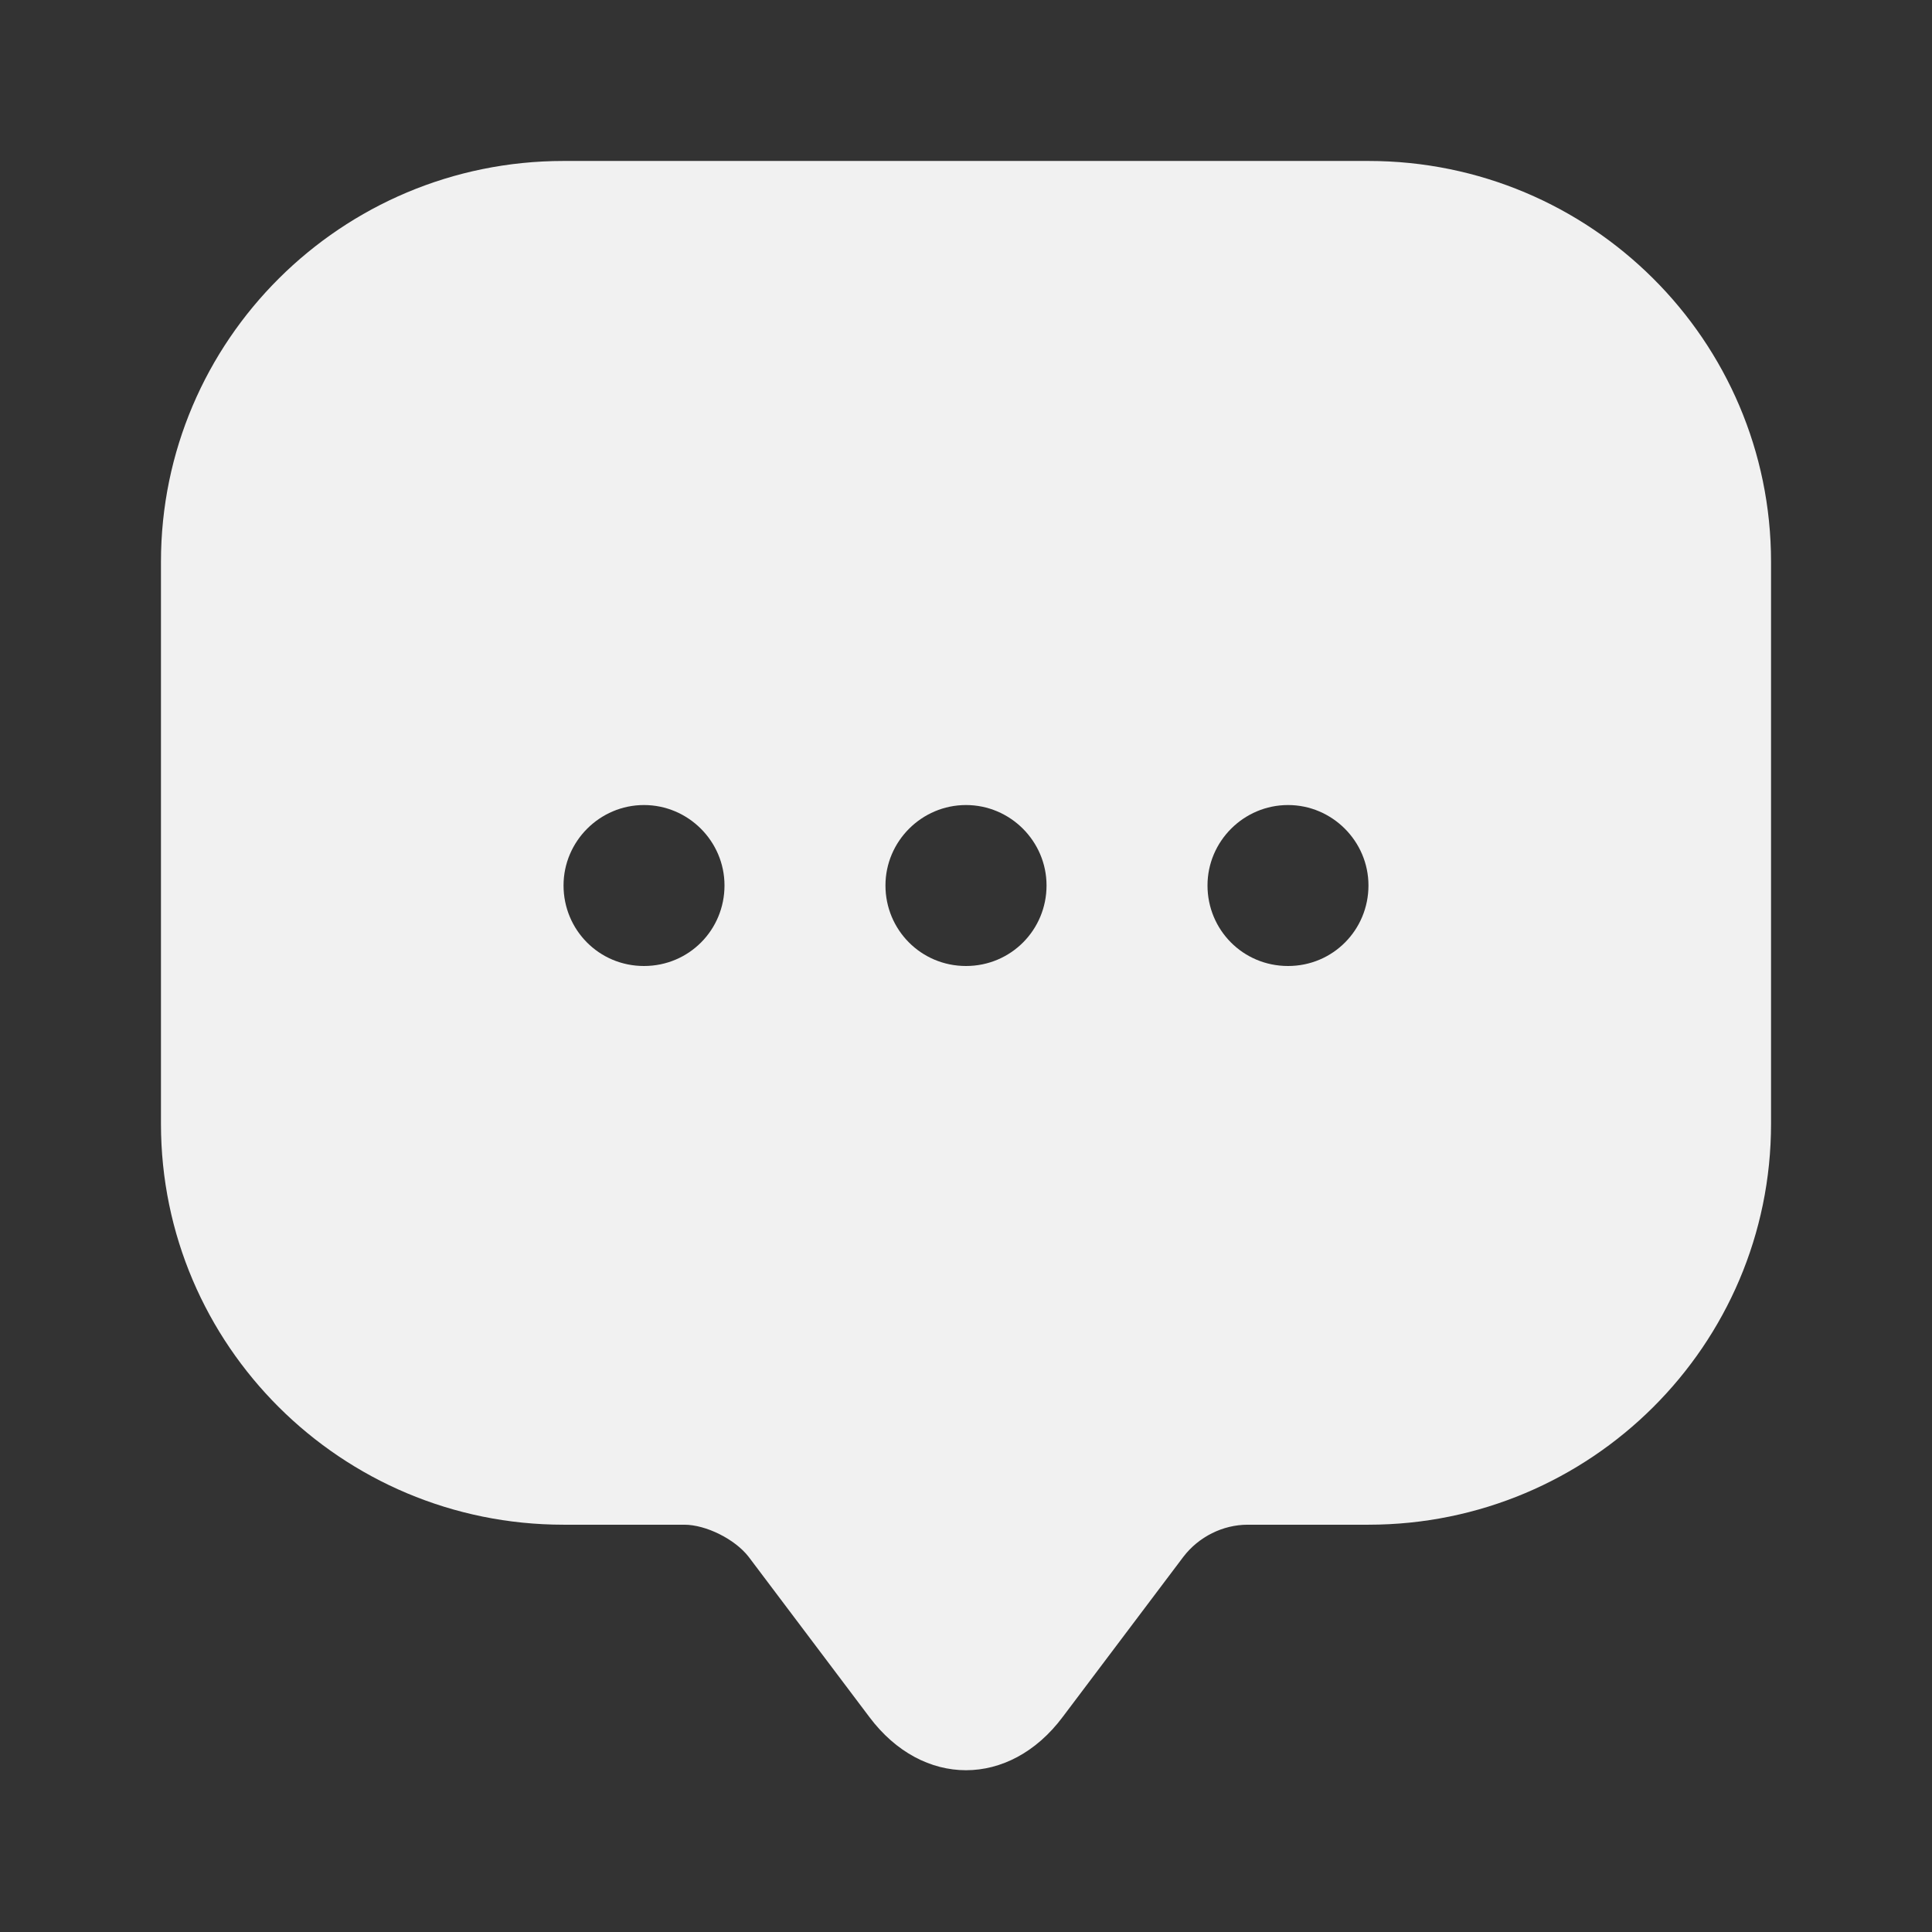 <svg width="16" height="16" viewBox="0 0 16 16" fill="none" xmlns="http://www.w3.org/2000/svg">
<rect x="0" y="0" width="16" height="16" fill="#333333" stroke="none"/>
<path d="M11.333 1.333H4.667C2.827 1.333 1.333 2.82 1.333 4.653V8.64V9.307C1.333 11.14 2.827 12.627 4.667 12.627H5.667C5.847 12.627 6.087 12.747 6.2 12.893L7.2 14.22C7.64 14.807 8.36 14.807 8.8 14.22L9.8 12.893C9.927 12.727 10.127 12.627 10.333 12.627H11.333C13.173 12.627 14.667 11.14 14.667 9.307V4.653C14.667 2.82 13.173 1.333 11.333 1.333ZM5.333 8C4.96 8 4.667 7.7 4.667 7.333C4.667 6.967 4.967 6.667 5.333 6.667C5.7 6.667 6 6.967 6 7.333C6 7.7 5.707 8 5.333 8ZM8 8C7.627 8 7.333 7.7 7.333 7.333C7.333 6.967 7.633 6.667 8 6.667C8.367 6.667 8.667 6.967 8.667 7.333C8.667 7.7 8.373 8 8 8ZM10.667 8C10.293 8 10 7.7 10 7.333C10 6.967 10.3 6.667 10.667 6.667C11.033 6.667 11.333 6.967 11.333 7.333C11.333 7.7 11.04 8 10.667 8Z" fill="#F1F1F1"/>
</svg>
